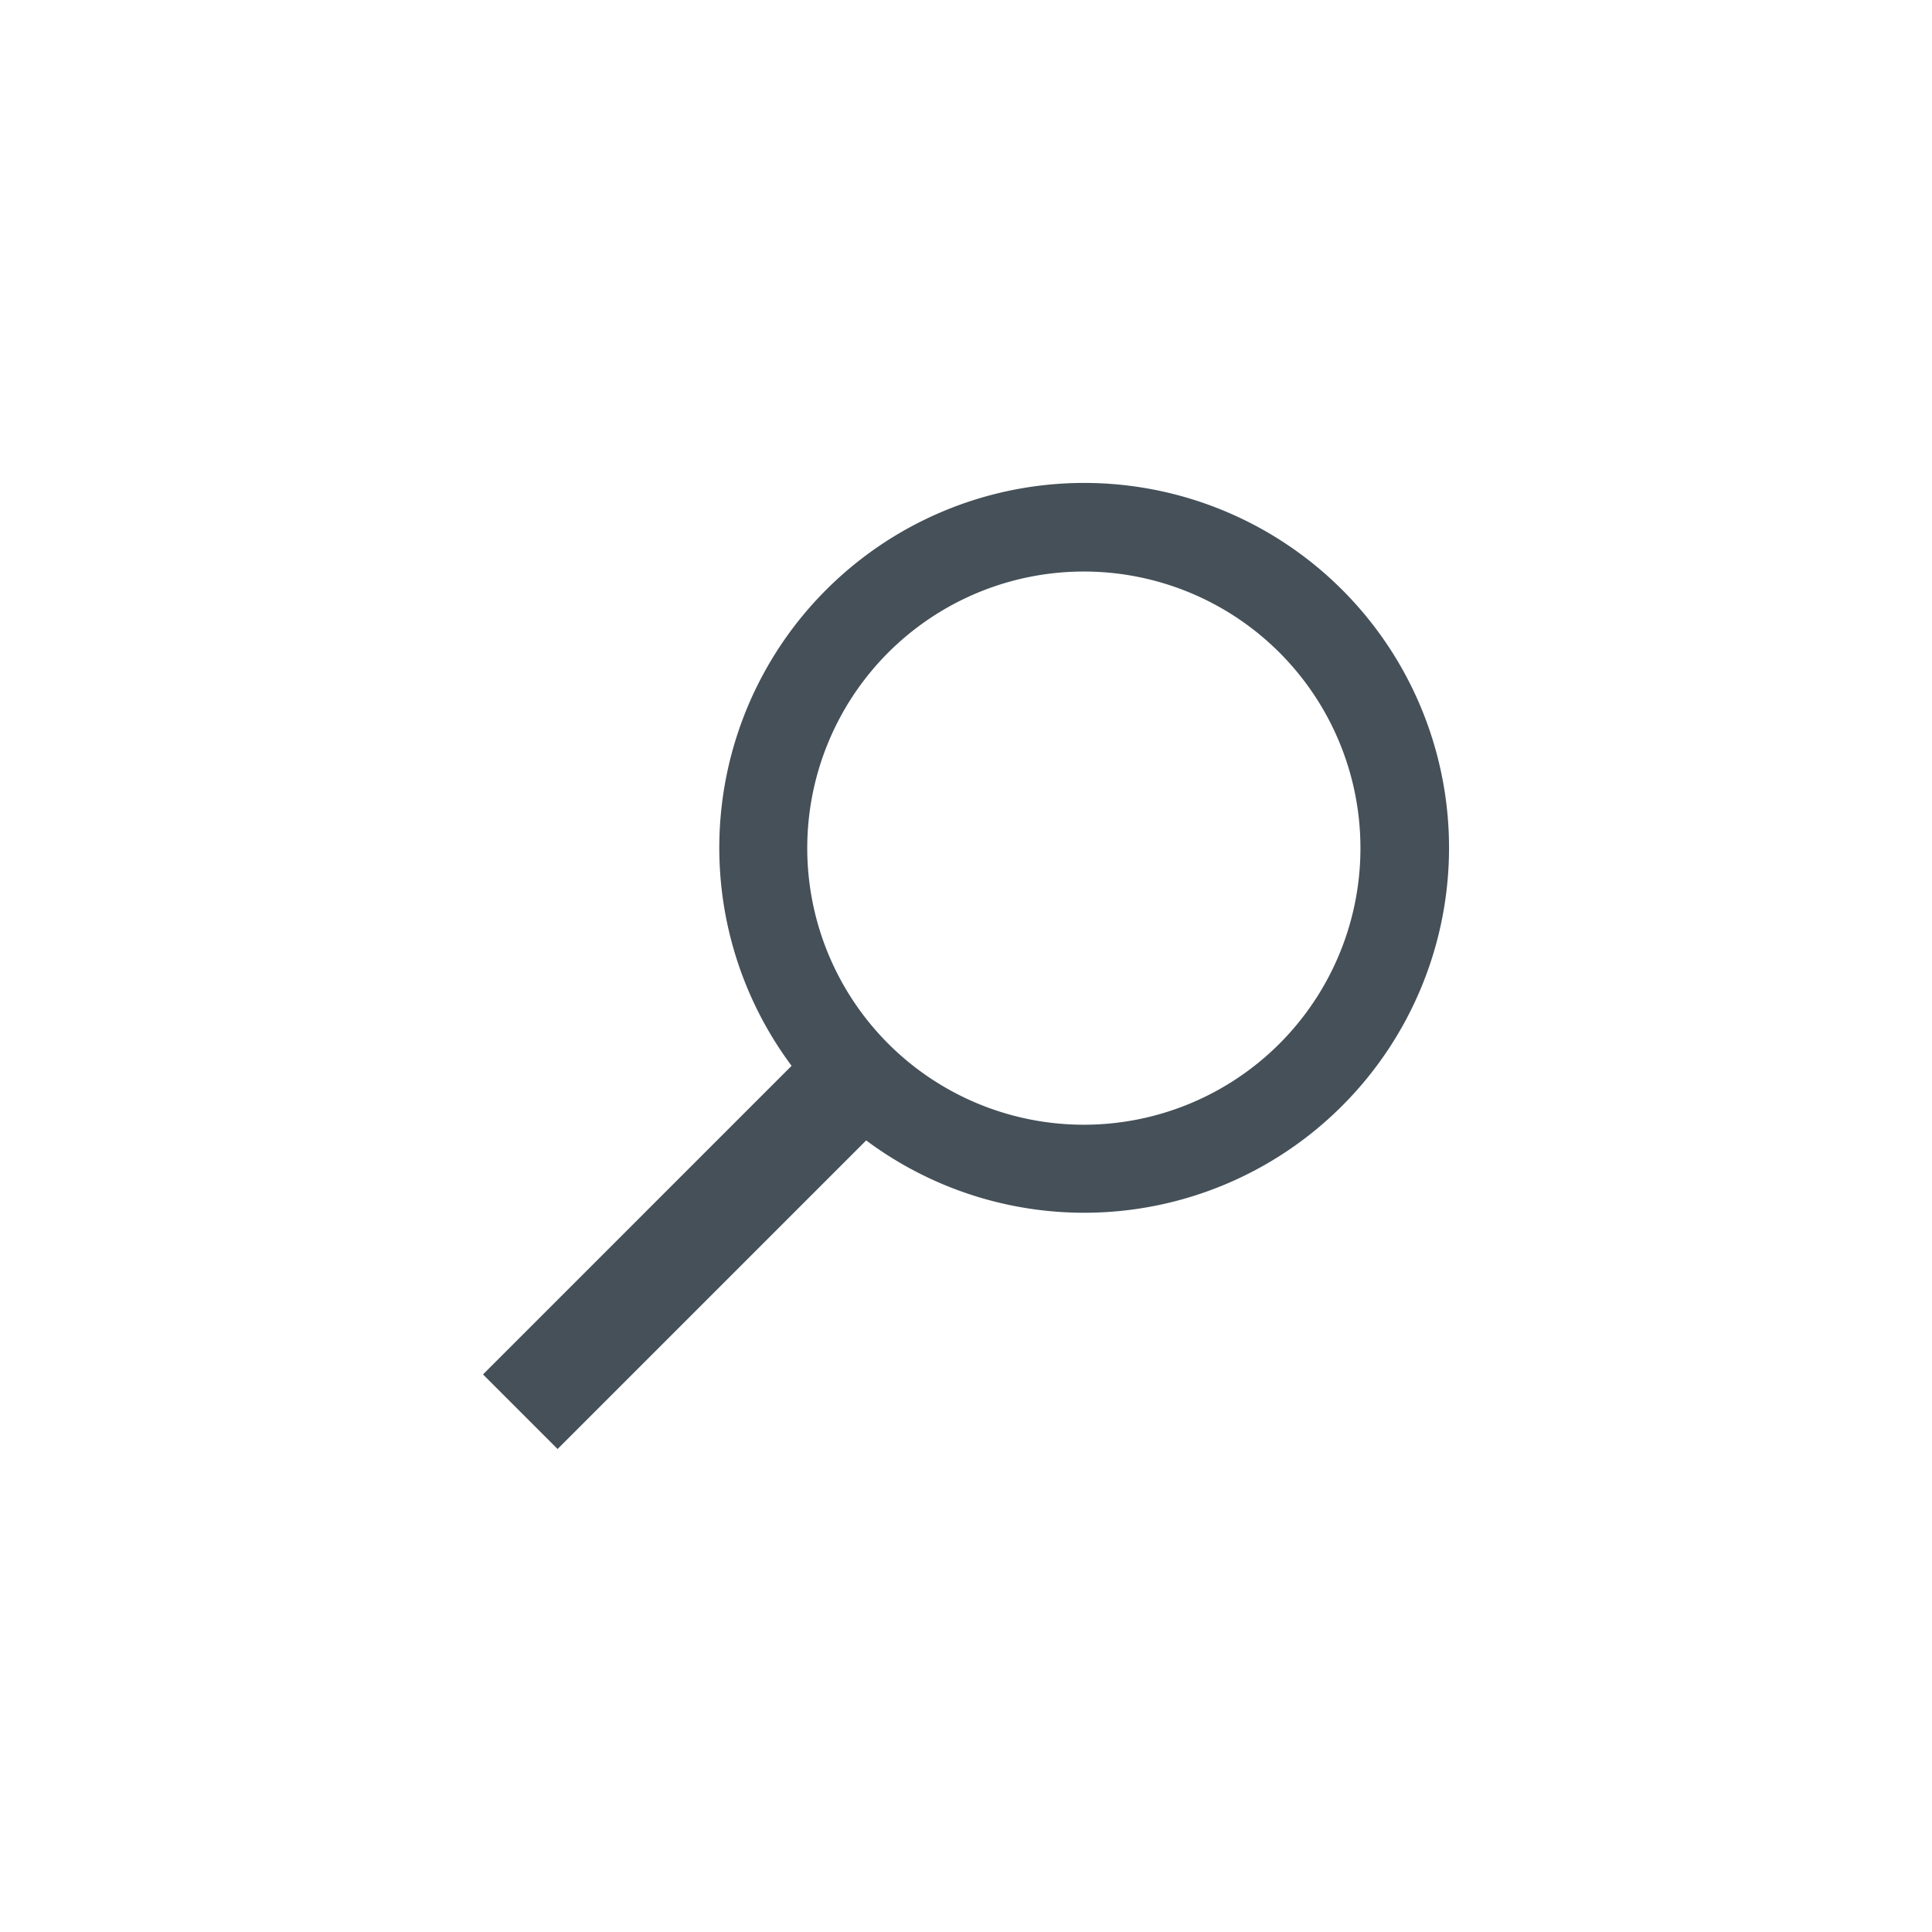 <svg id="bd2b7f99-448d-45f6-819d-33683a2f65e6" data-name="9a5d484b-2a29-4f9c-92e0-a1b910b4fc25" xmlns="http://www.w3.org/2000/svg" viewBox="0 0 48 48"><title>search</title><rect width="48" height="48" style="fill:#fff"/><path d="M33.338,27.481a9.065,9.065,0,1,0-13.671-1.001L12,34.147,13.853,36l7.667-7.667A9.059,9.059,0,0,0,33.338,27.481ZM22.069,25.931a6.872,6.872,0,1,1,9.718,0A6.872,6.872,0,0,1,22.069,25.931Z" transform="translate(0 0)" style="fill:#455058"/></svg>